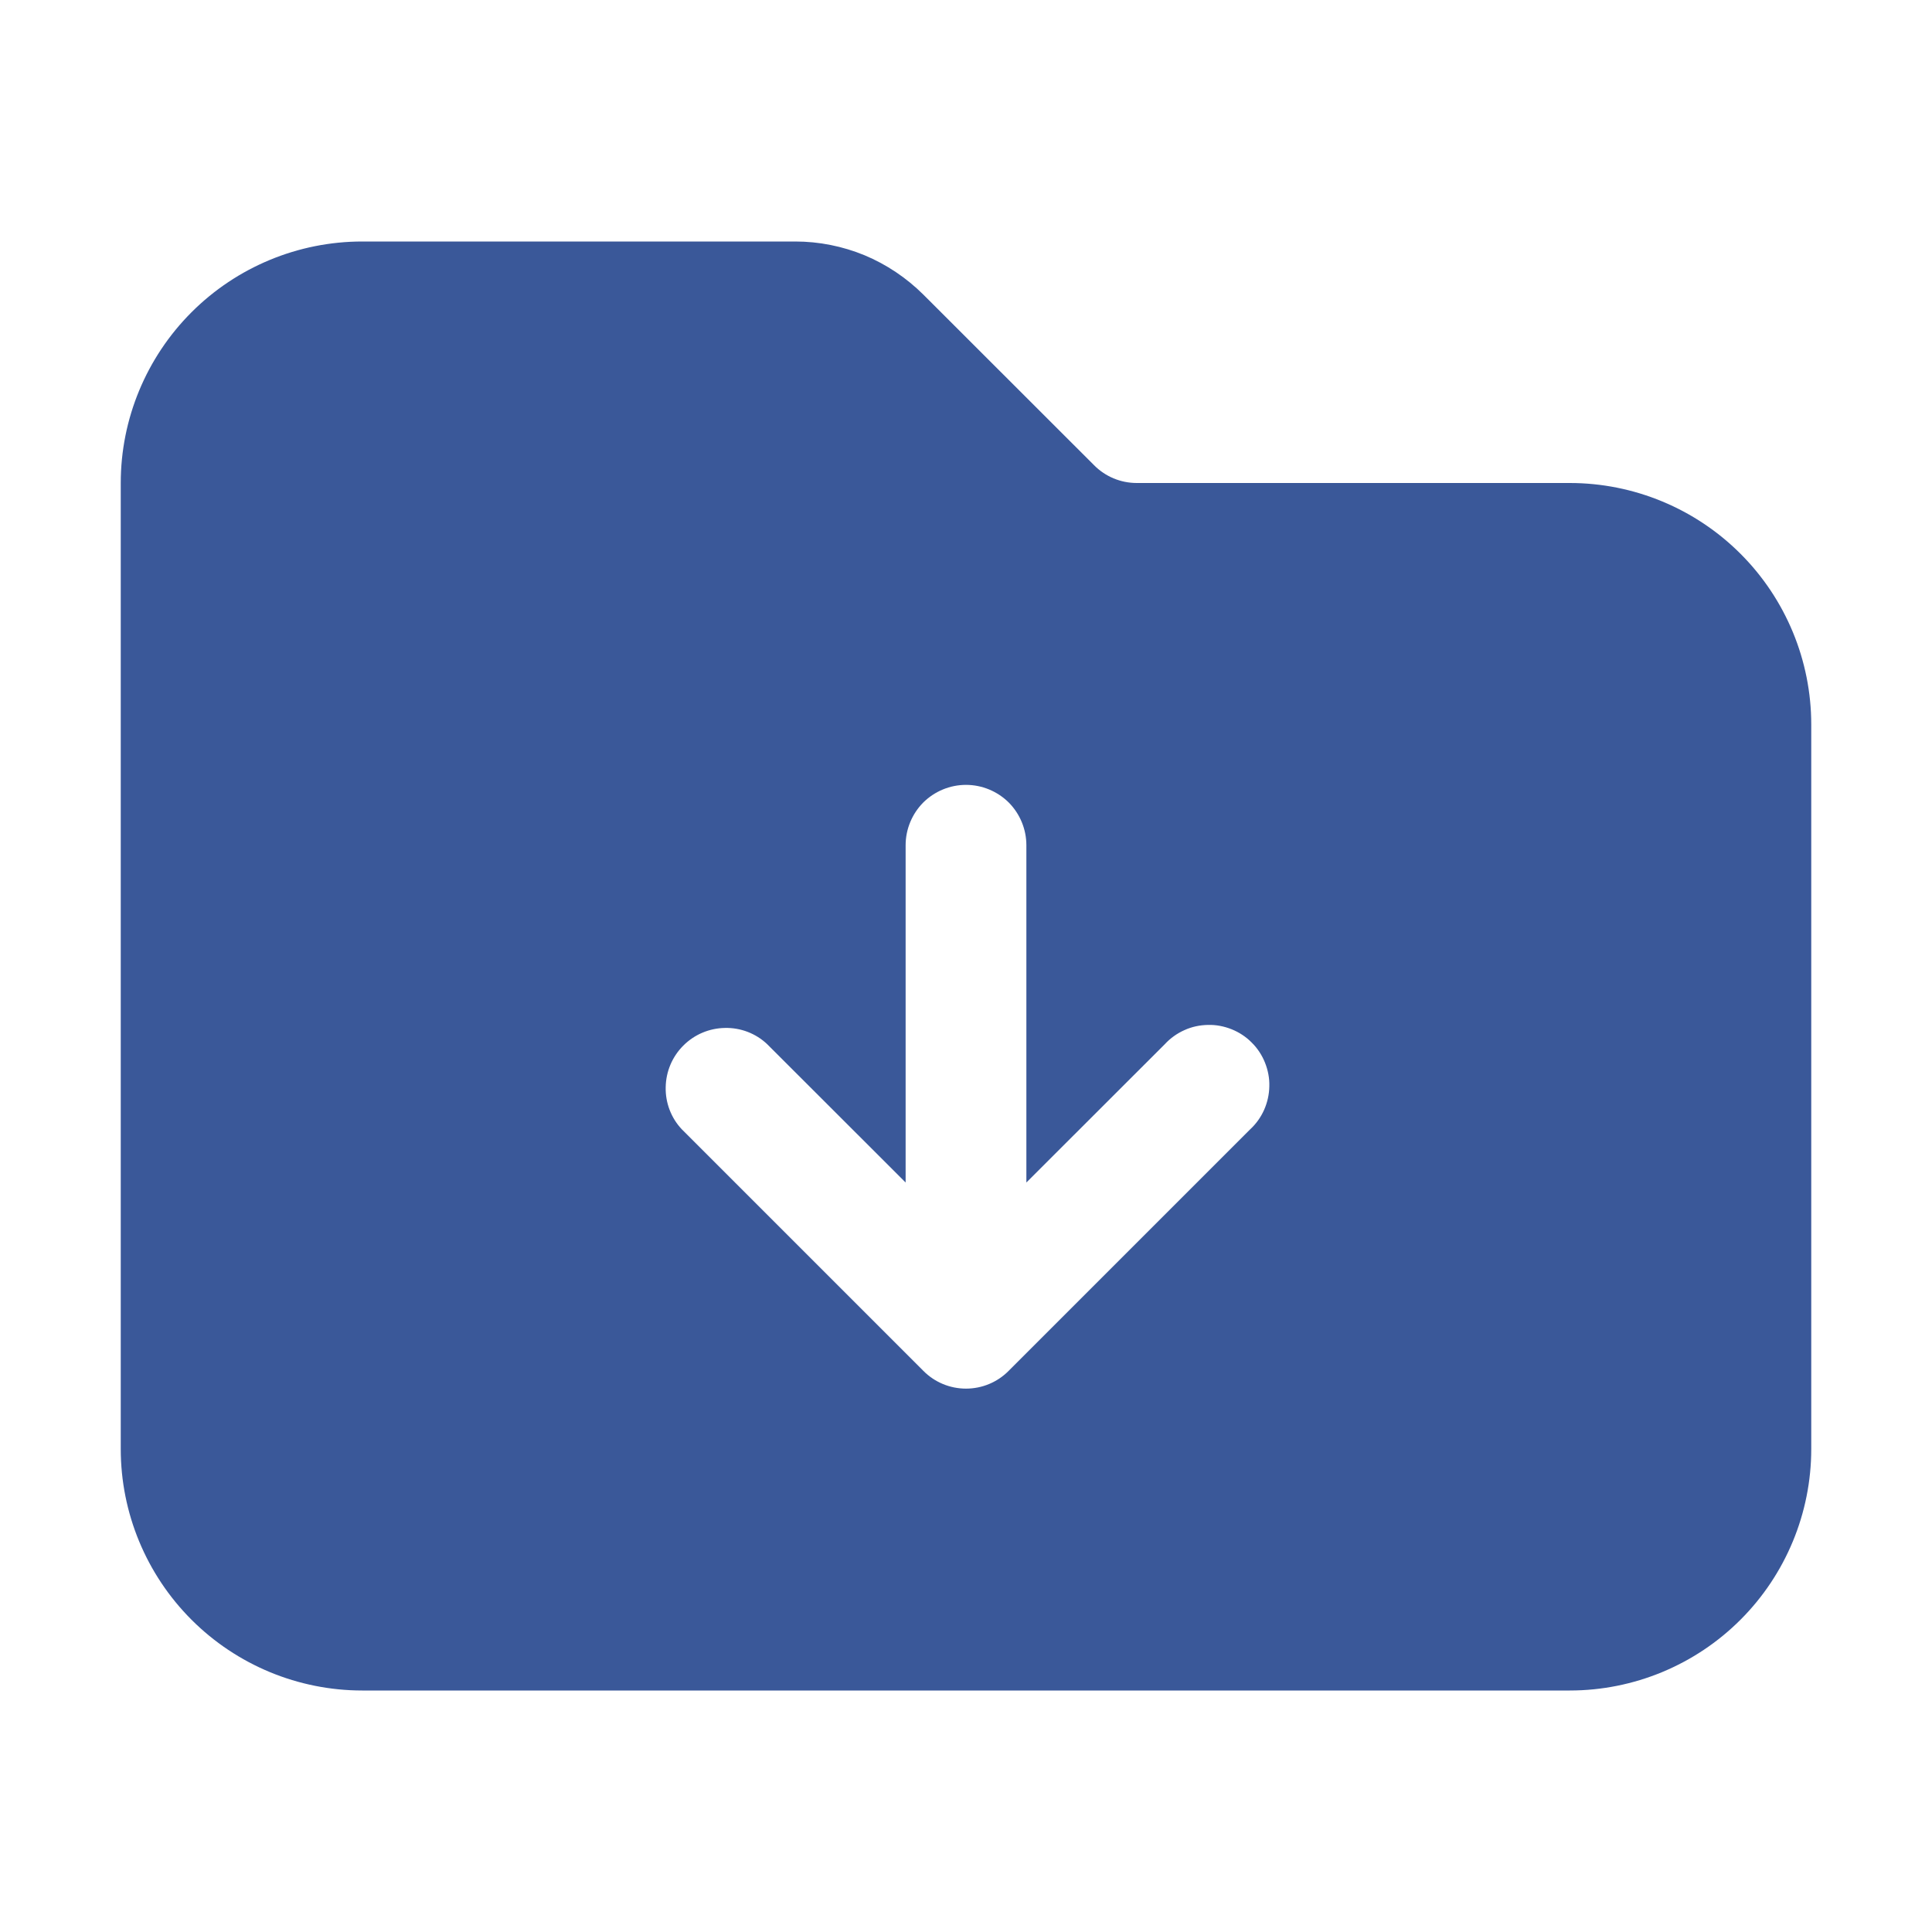 <svg width="16" height="16" viewBox="0 0 16 16" fill="none" xmlns="http://www.w3.org/2000/svg">
<path fill-rule="evenodd" clip-rule="evenodd" d="M13 14C13.53 14 14.039 13.789 14.414 13.414C14.789 13.039 15 12.53 15 12V6C15 5.47 14.789 4.961 14.414 4.586C14.039 4.211 13.53 4 13 4H9.414C9.281 4 9.154 3.947 9.061 3.853L7.647 2.44C7.507 2.301 7.342 2.19 7.16 2.114C6.978 2.039 6.783 2 6.586 2H3C2.47 2 1.961 2.211 1.586 2.586C1.211 2.961 1 3.47 1 4V12C1 12.53 1.211 13.039 1.586 13.414C1.961 13.789 2.47 14 3 14H13ZM8.5 7C8.5 6.867 8.447 6.74 8.354 6.646C8.26 6.553 8.133 6.5 8 6.5C7.867 6.5 7.74 6.553 7.646 6.646C7.553 6.74 7.5 6.867 7.5 7V9.793L6.353 8.647C6.259 8.558 6.133 8.51 6.004 8.513C5.874 8.515 5.751 8.567 5.659 8.659C5.567 8.751 5.515 8.874 5.513 9.004C5.51 9.133 5.558 9.259 5.647 9.353L7.647 11.353C7.74 11.447 7.867 11.5 8 11.5C8.133 11.5 8.26 11.447 8.353 11.353L10.353 9.353C10.402 9.308 10.442 9.252 10.469 9.191C10.496 9.13 10.511 9.063 10.512 8.996C10.514 8.929 10.501 8.863 10.476 8.8C10.451 8.738 10.414 8.681 10.366 8.634C10.319 8.586 10.262 8.549 10.2 8.524C10.137 8.499 10.071 8.486 10.004 8.488C9.937 8.489 9.87 8.503 9.809 8.531C9.748 8.558 9.692 8.598 9.647 8.647L8.5 9.793V7Z" fill="#3A5899"/>
</svg>
